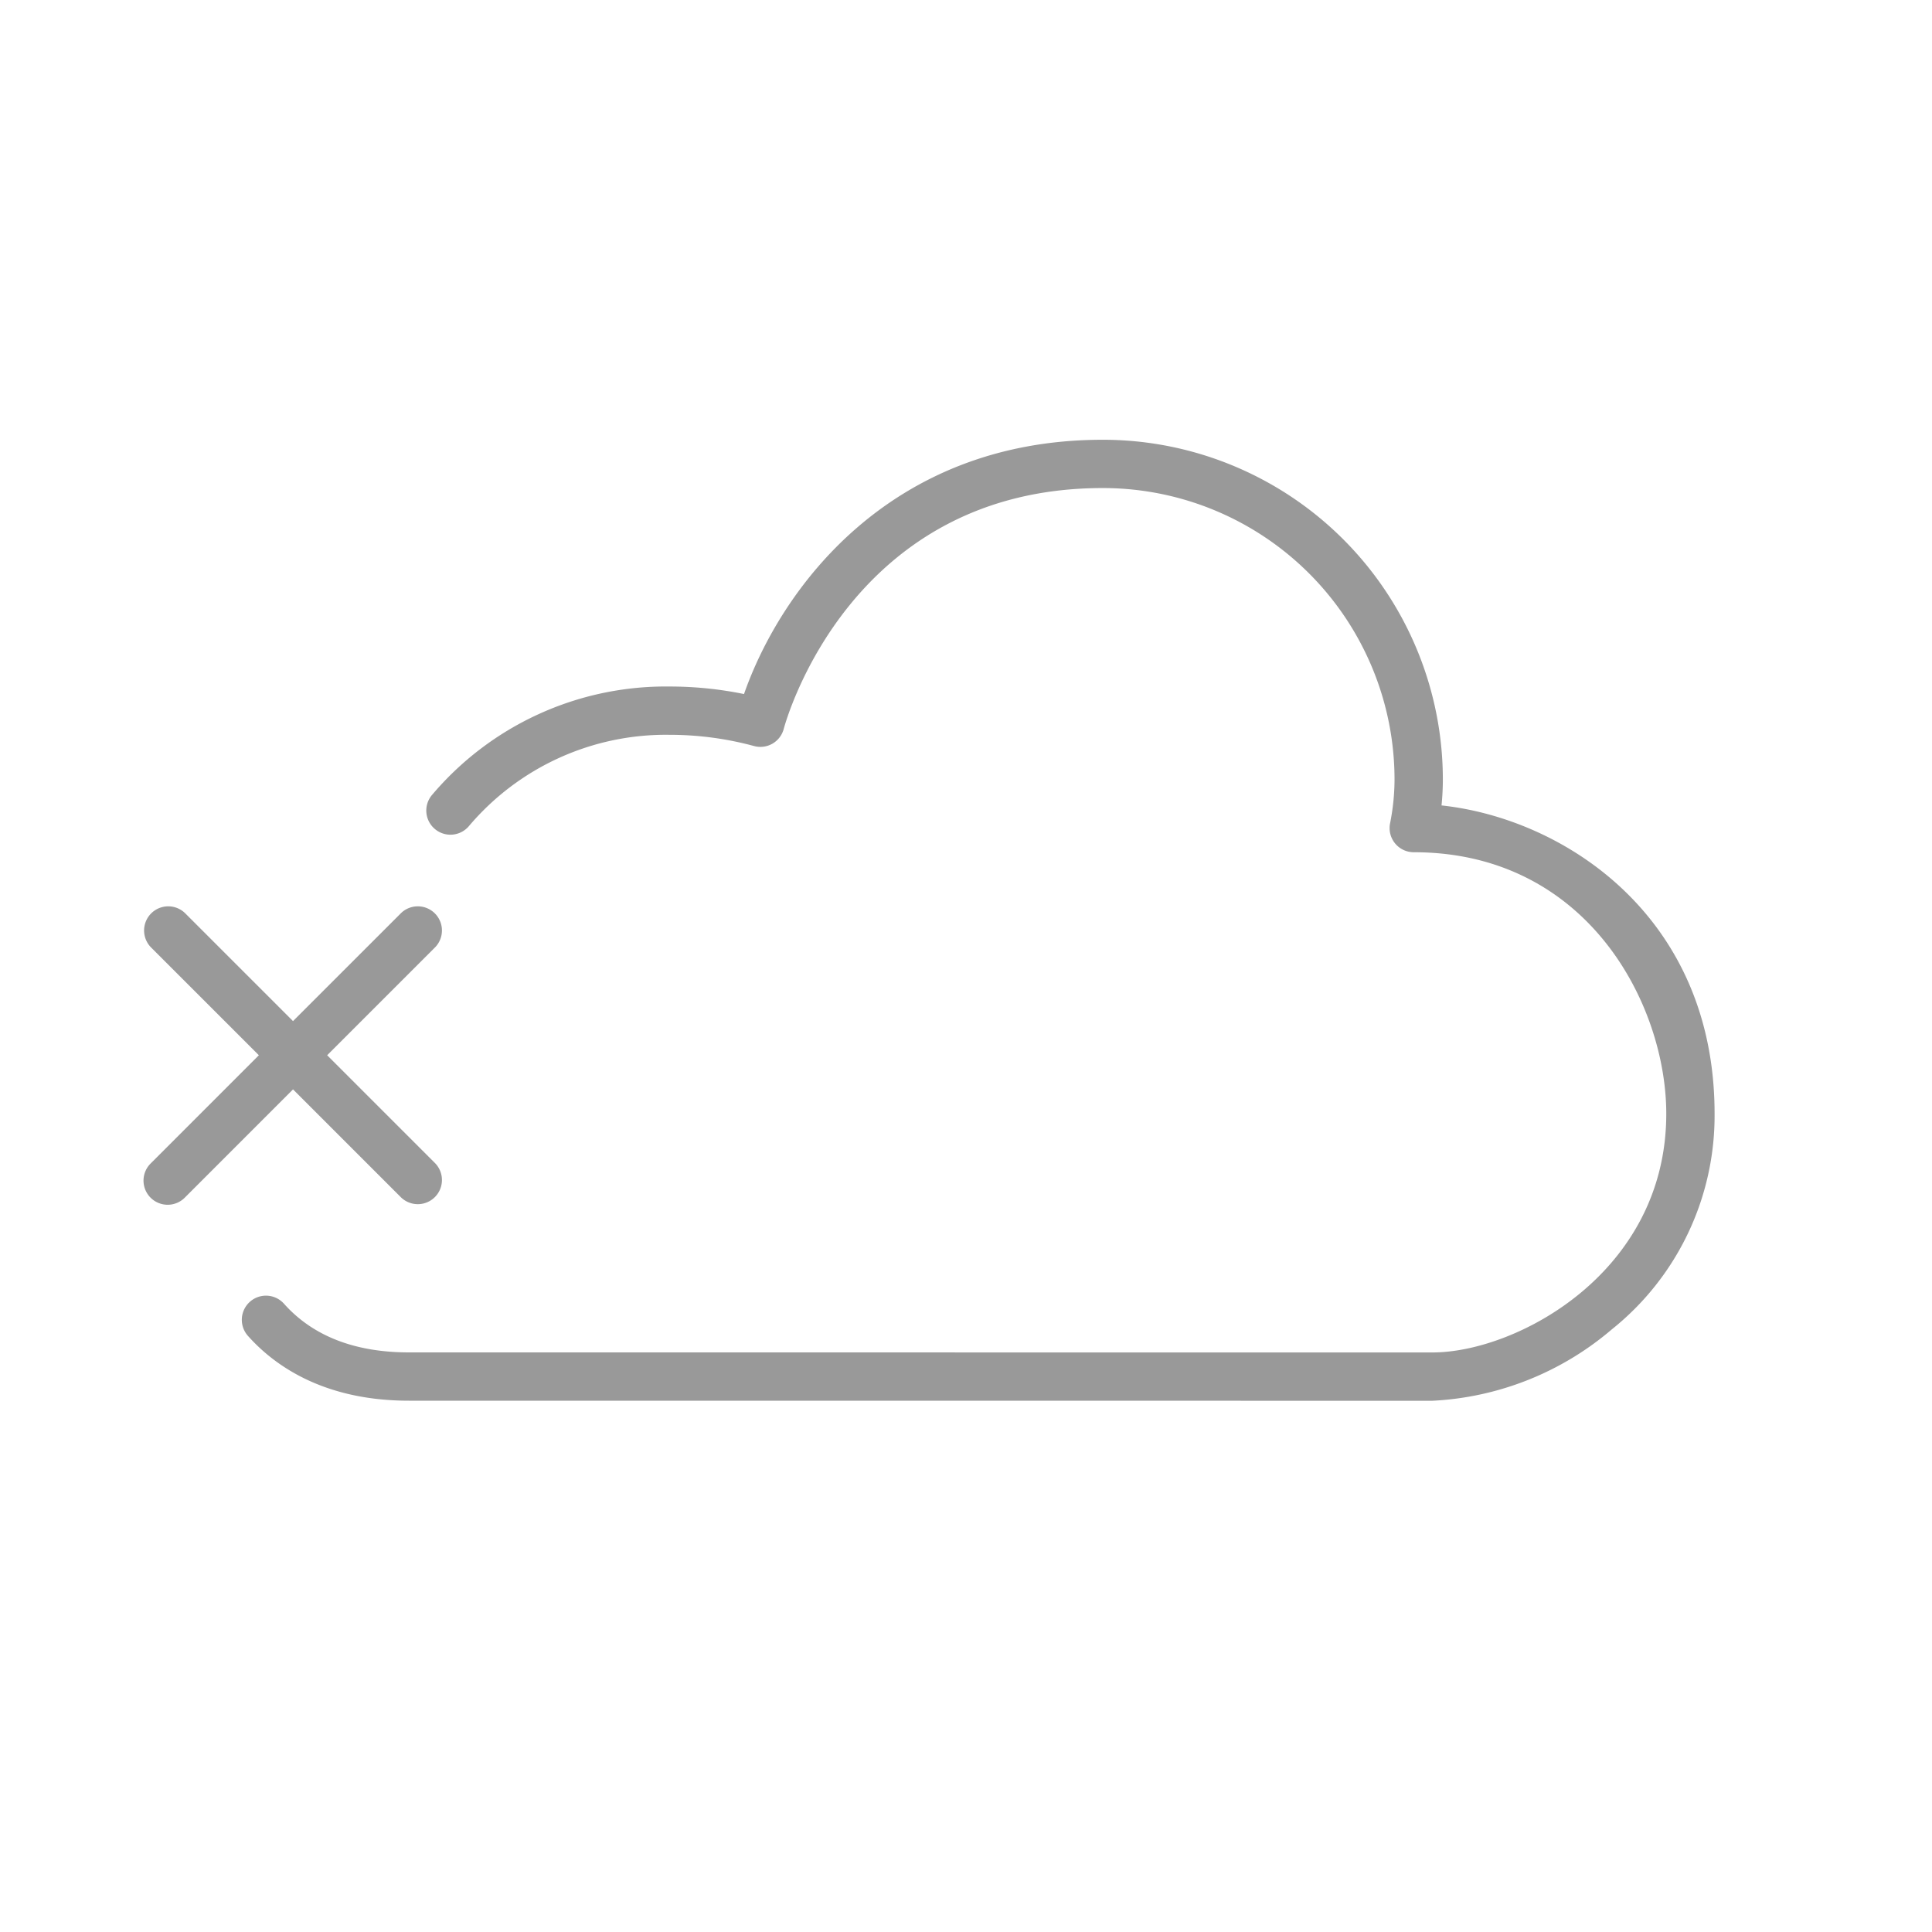  <svg id="content"
	xmlns="http://www.w3.org/2000/svg"
	width="120" height="120" viewBox="0 0 120 120"
    >
	<path fill="#999999" d="M106.496,69.176a16.998,16.998,0,0,1-6.382,13.393,18.576,18.576,0,0,1-11.141,4.435L25.397,87c-5.297,0-8.36-2.189-9.997-4.026a1.5,1.5,0,1,1,2.24-1.996C19.428,82.983,22.038,84,25.397,84l63.576.003c5.212,0,14.522-4.955,14.522-14.827,0-6.744-4.866-16.242-15.684-16.242a1.5,1.5,0,0,1-1.471-1.796,14.12,14.12,0,0,0,.277-2.653A18.113,18.113,0,0,0,68.608,30.314h-.119c-15.622,0-19.646,14.352-19.811,14.965a1.5,1.5,0,0,1-1.842,1.059,19.981,19.981,0,0,0-5.234-.697,16.024,16.024,0,0,0-12.487,5.682A1.5,1.5,0,0,1,26.8,49.416,19.011,19.011,0,0,1,41.603,42.641a23.032,23.032,0,0,1,4.609.467c2.253-6.451,8.987-15.793,22.277-15.793h.132A21.117,21.117,0,0,1,89.618,48.505c-.004.508-.032,1.017-.082,1.522C97.091,50.834,106.496,56.862,106.496,69.176Zm-81.588,5.196a1.5,1.5,0,0,0,2.121-2.121l-6.708-6.708,6.708-6.707a1.5,1.5,0,0,0-2.121-2.121l-6.708,6.707-6.708-6.707a1.5,1.5,0,0,0-2.121,2.121l6.708,6.707L9.372,72.251a1.5,1.5,0,1,0,2.121,2.121l6.708-6.708Z" />
</svg>
